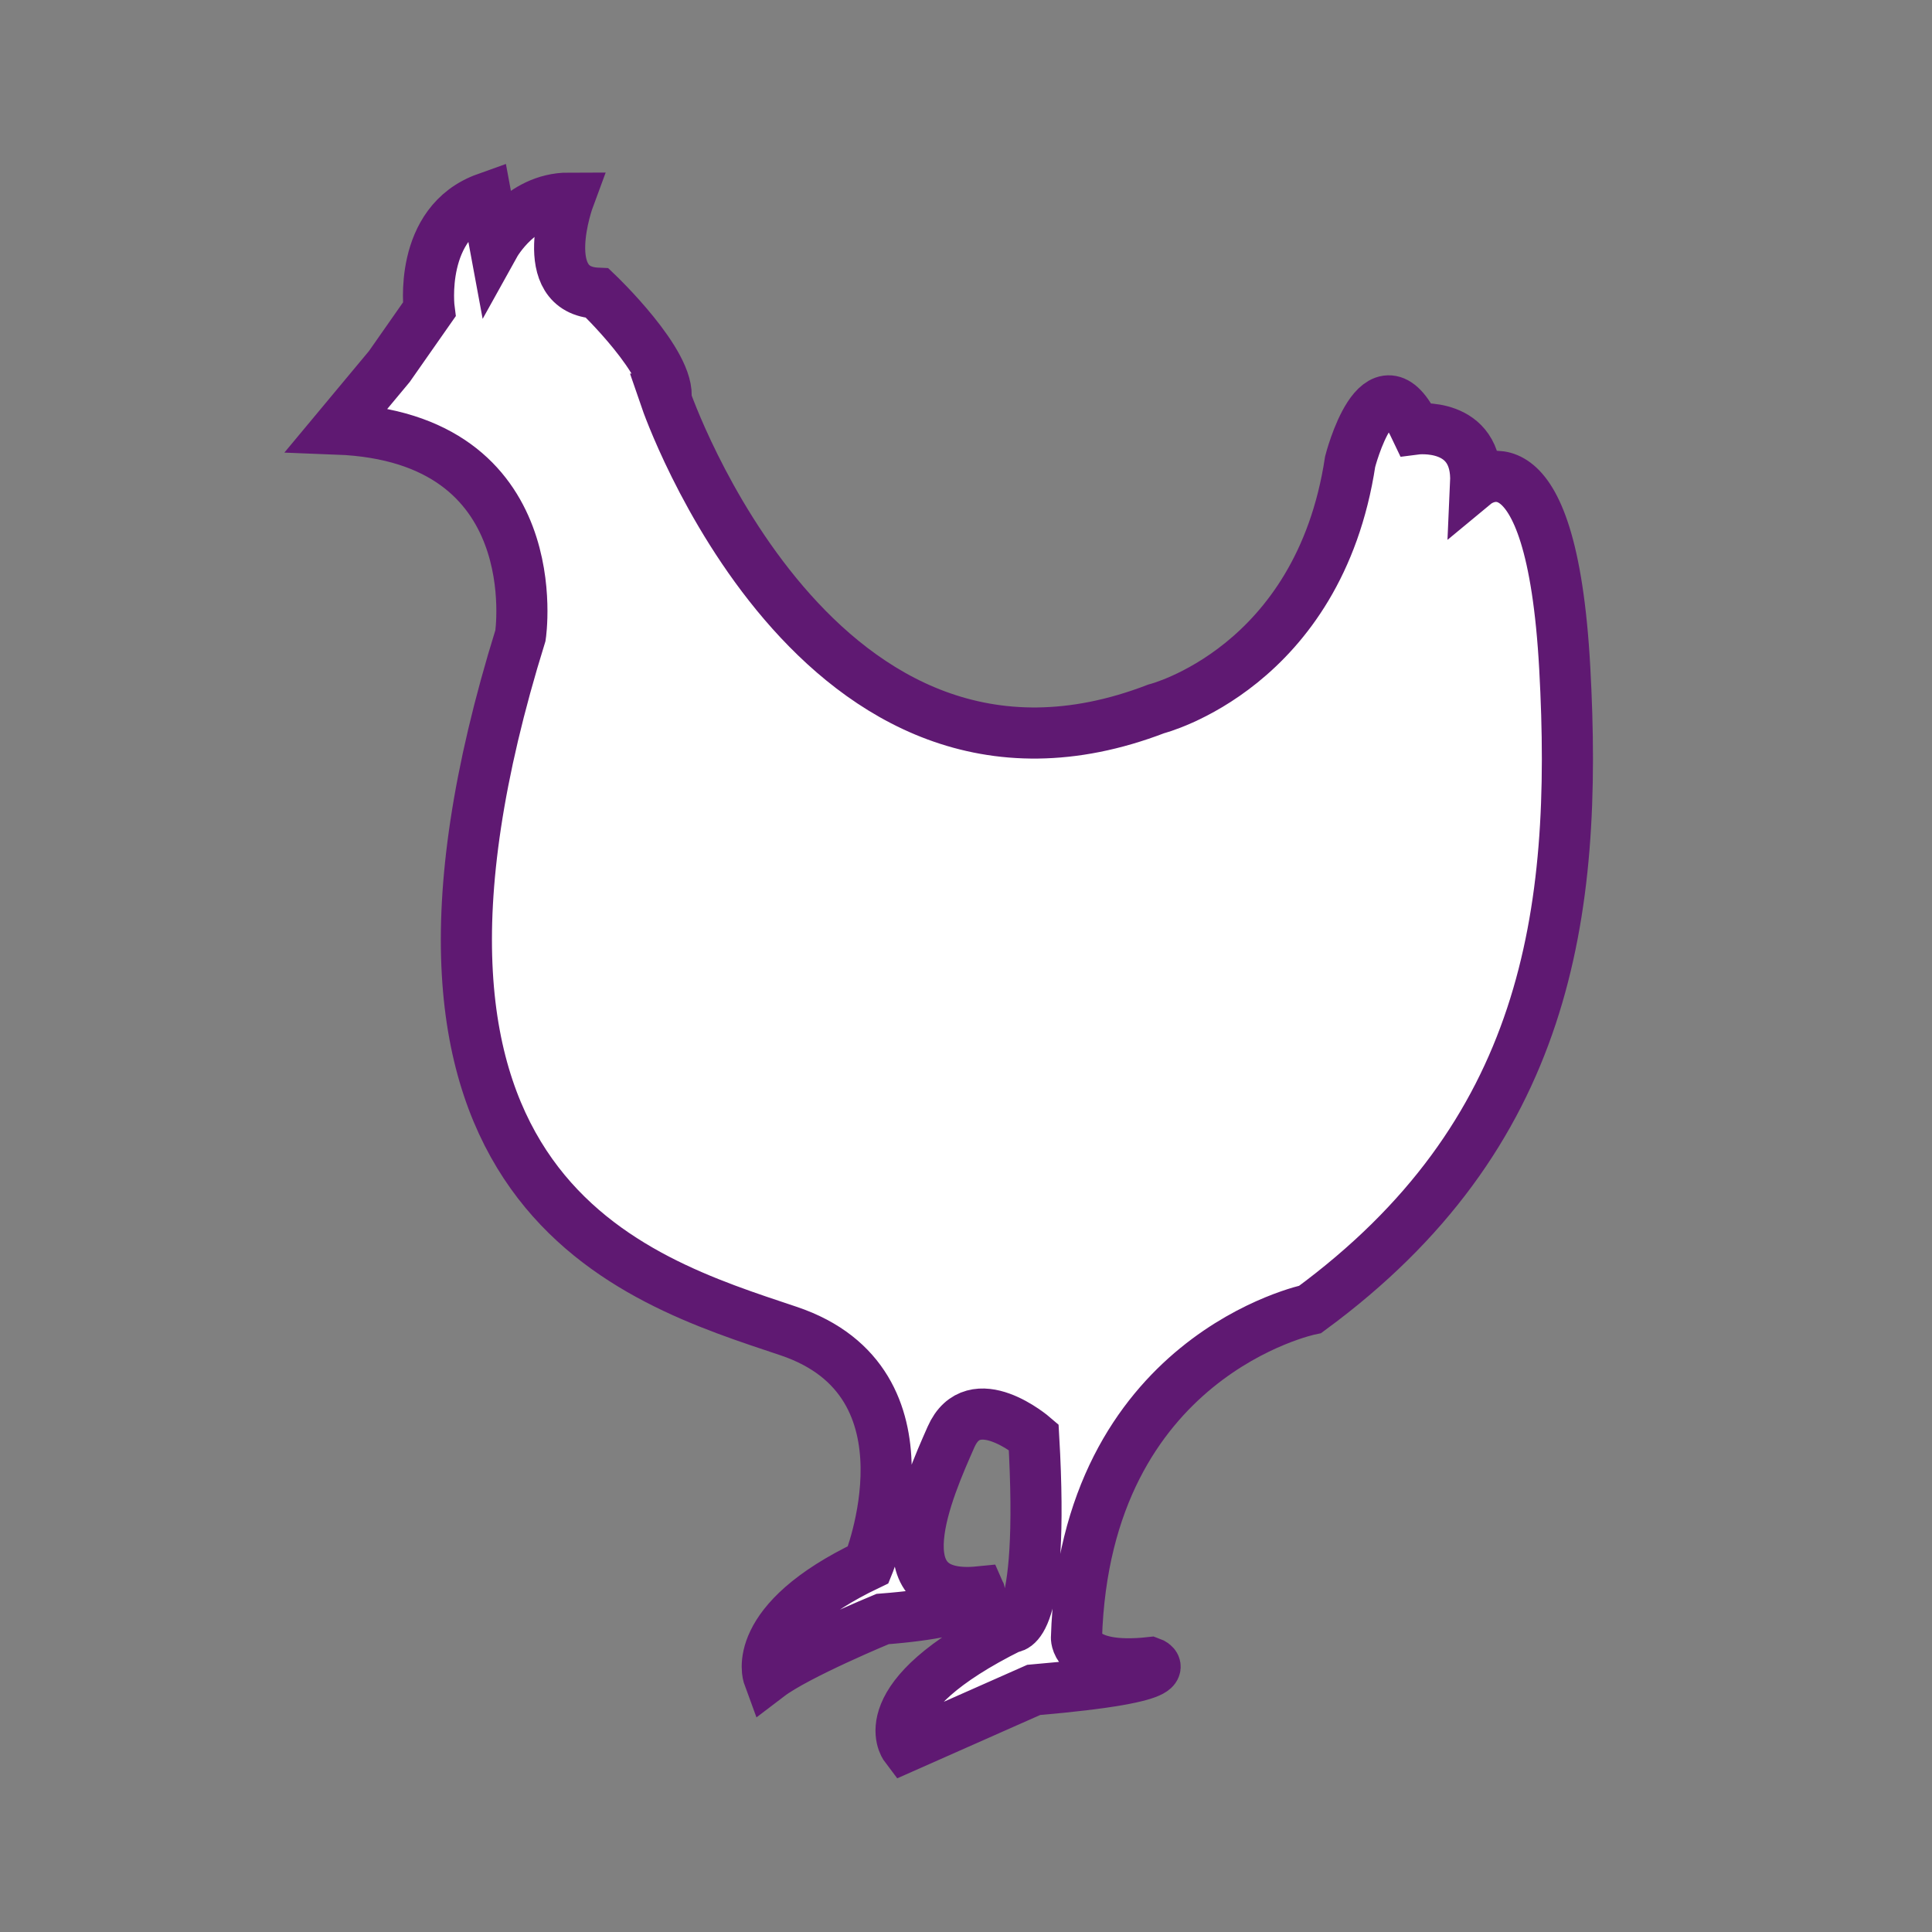 <?xml version='1.0' encoding='UTF-8'?>
<svg xmlns="http://www.w3.org/2000/svg" id="i" data-name="Poule" viewBox="0 0 453.54 453.54">
  <rect x="0" y="0" width="453.54" height="453.54" fill="#808080" stroke="none"/>
  <defs>
    <style>
      .ab {
        fill: #fff;
        stroke: #5F1972;
        stroke-miterlimit: 10;
        stroke-width: 12px;
      }
    </style>
  </defs>
  <path class="ab" d="M156.3,93.7s35.48,103.32,115.13,72.71c0,0,38.15-9.57,45.52-58.04,0,0,6.69-26.15,15.4-7.65,0,0,14.73-1.91,14.06,12.76,0,0,17.74-14.67,20.92,43.37,3.18,58.04-4.18,109.7-59.74,150.52,0,0-52.88,10.84-54.89,77.17,0,0,0,7.65,17.4,5.74,0,0,9.37,3.29-27.44,6.43l-30.12,13.34s-8.7-11.48,24.77-28.06c0,0,8.03,1.91,5.35-44.65,0,0-14.06-12.12-19.41,0-5.35,12.12-17.22,38.75,6.69,36.35,0,0,2.01,4.46-22.76,6.38,0,0-20.08,8.29-26.77,13.39,0,0-4.69-12.76,23.43-26.15,0,0,17.4-42.73-18.74-54.85-36.15-12.12-103.75-31.89-62.92-163.27,0,0,7.03-46.56-43.01-48.47l12.22-14.67,9.37-13.39s-2.68-20.41,13.39-26.15l2.01,10.84s6.02-10.84,17.4-10.84c0,0-8.03,21.68,6.69,22.32,0,0,17.4,16.58,16.06,24.87Z"/>
</svg>
